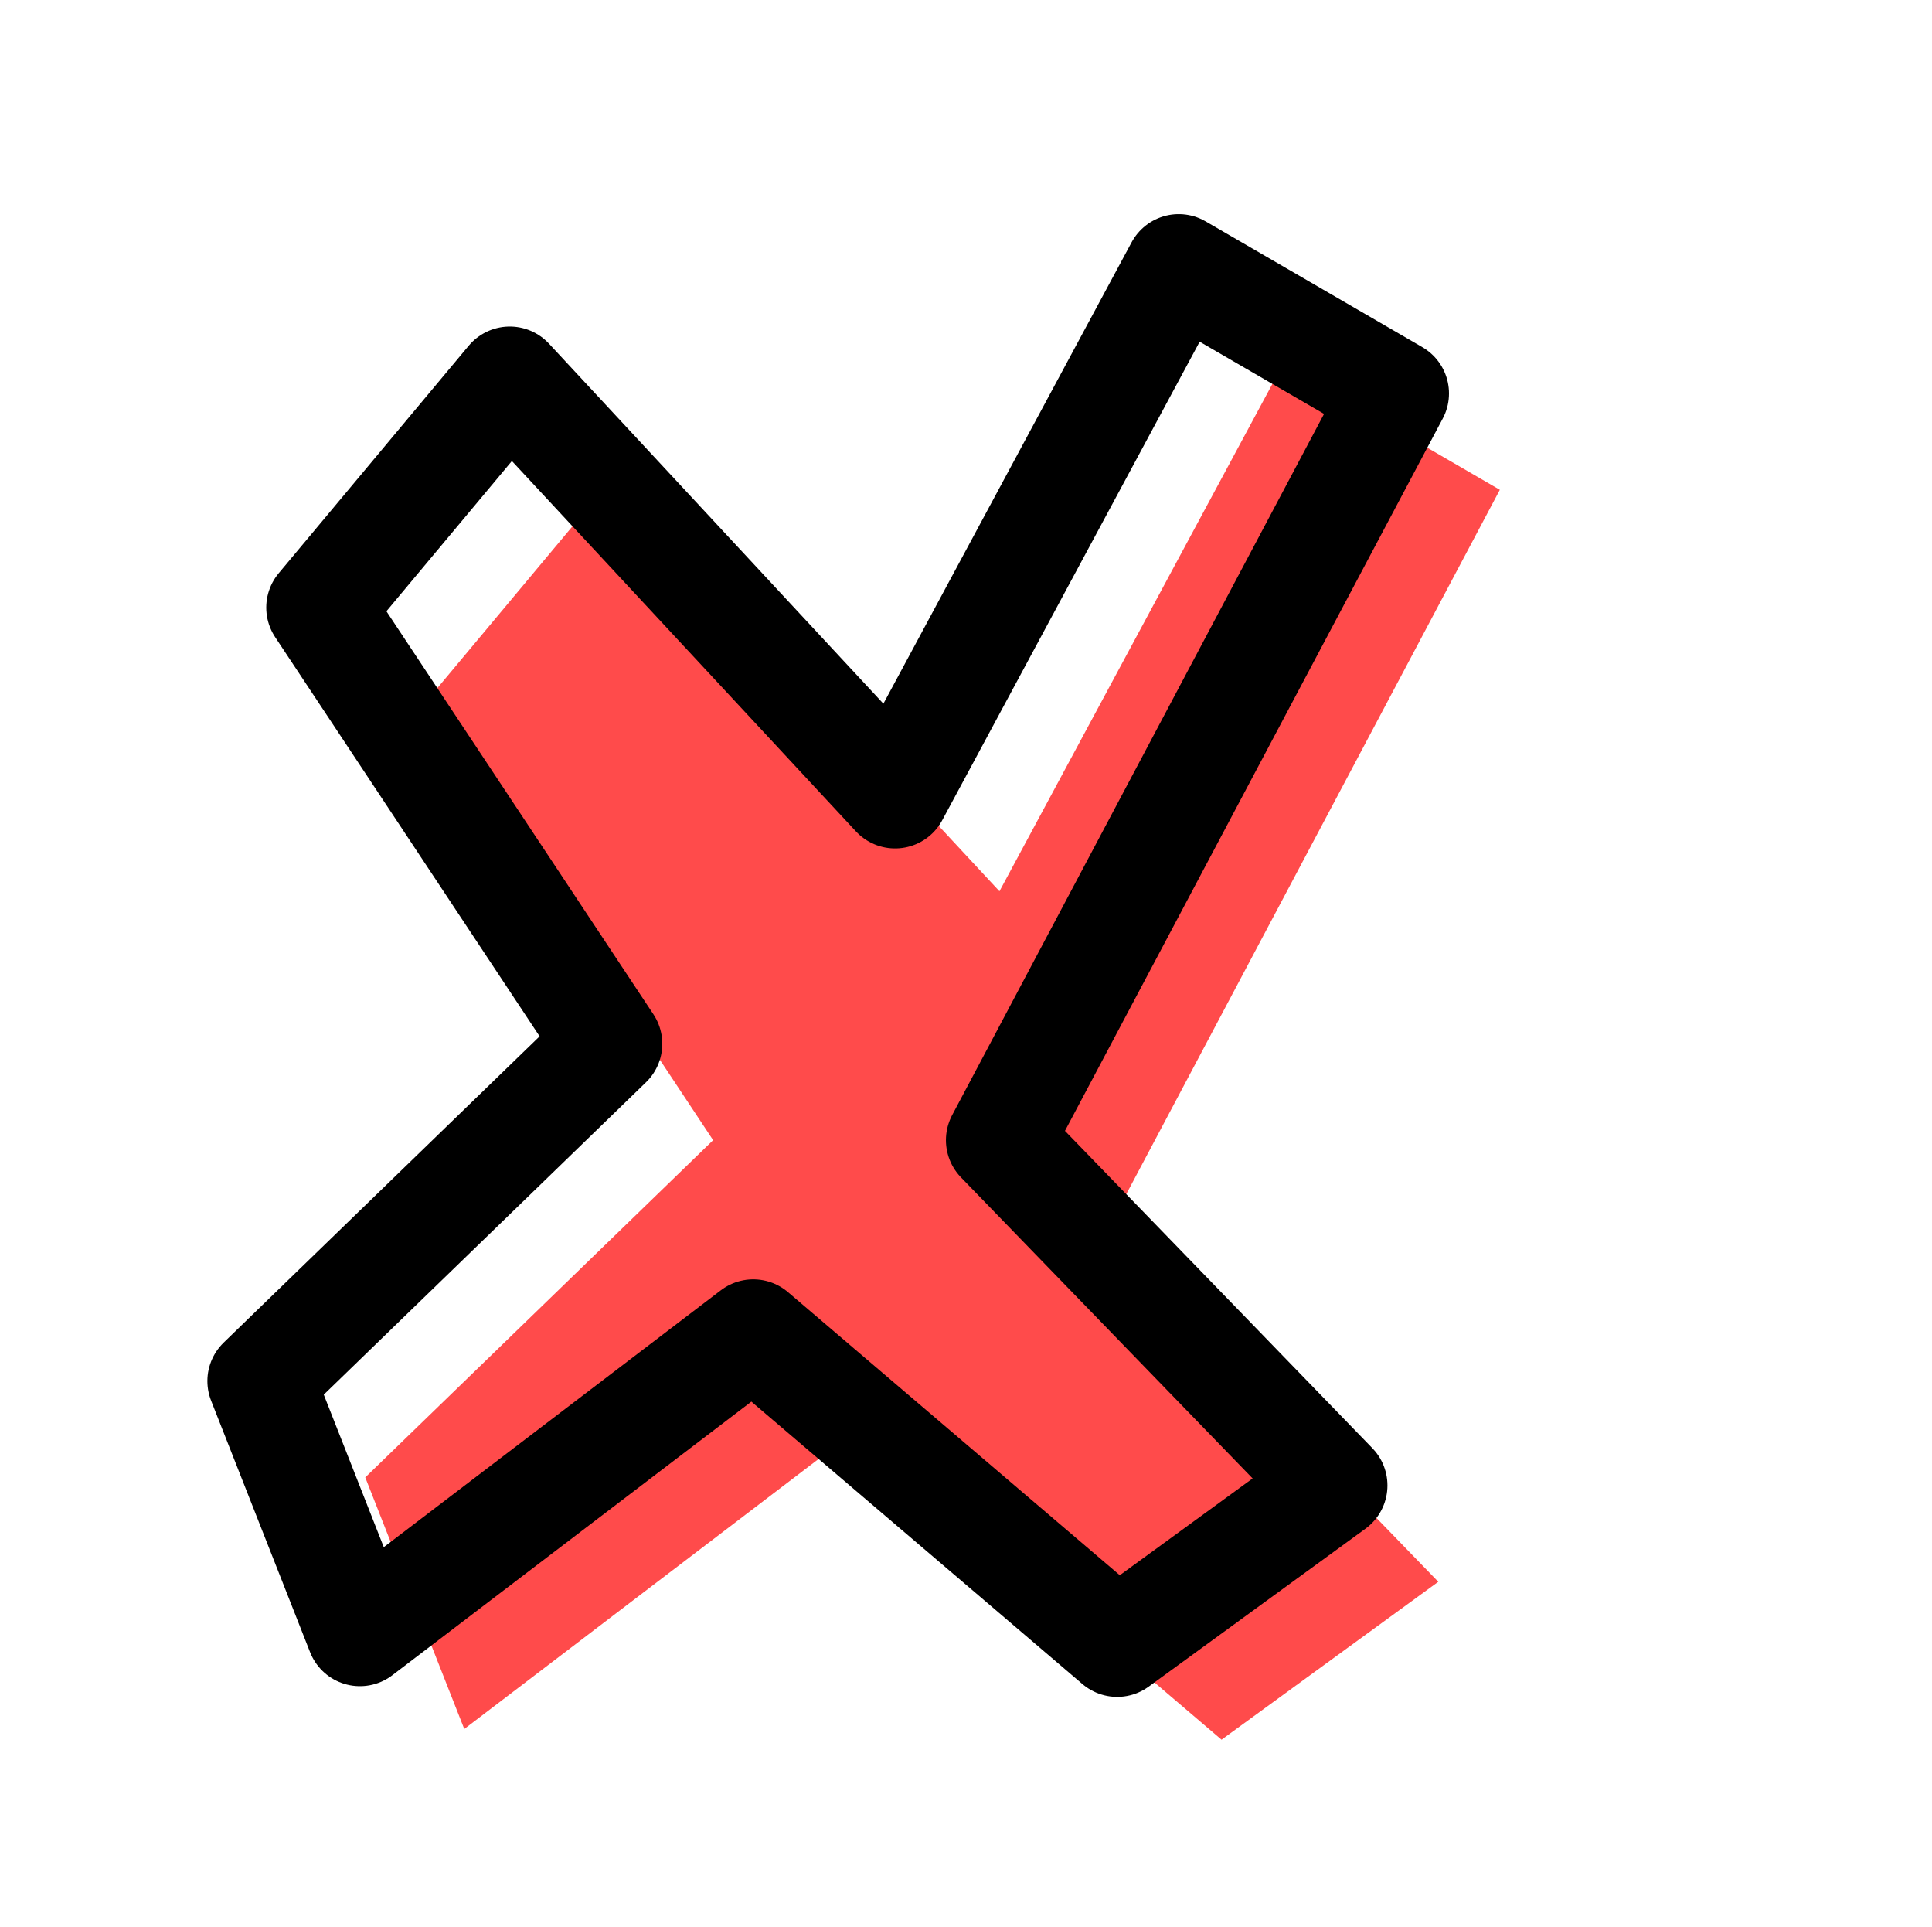 <svg width="361" height="360" viewBox="0 0 361 360" fill="none" xmlns="http://www.w3.org/2000/svg">
<path d="M186.75 166.5L239.75 68L280.25 91.5L206.25 231L268.75 295.5L228.25 325L160.25 267L86.75 323L68.25 276L133.25 213L79.25 131.5L114.75 89L186.75 166.5Z" fill="#FF4B4B"/>
<path d="M167.25 148.5L220.25 50L260.75 73.5L186.75 213L249.25 277.5L208.75 307L140.75 249L67.25 305L48.75 258L113.75 195L59.75 113.5L95.25 71L167.25 148.5Z" stroke="black" stroke-width="20" stroke-linejoin="round"/>
</svg>
